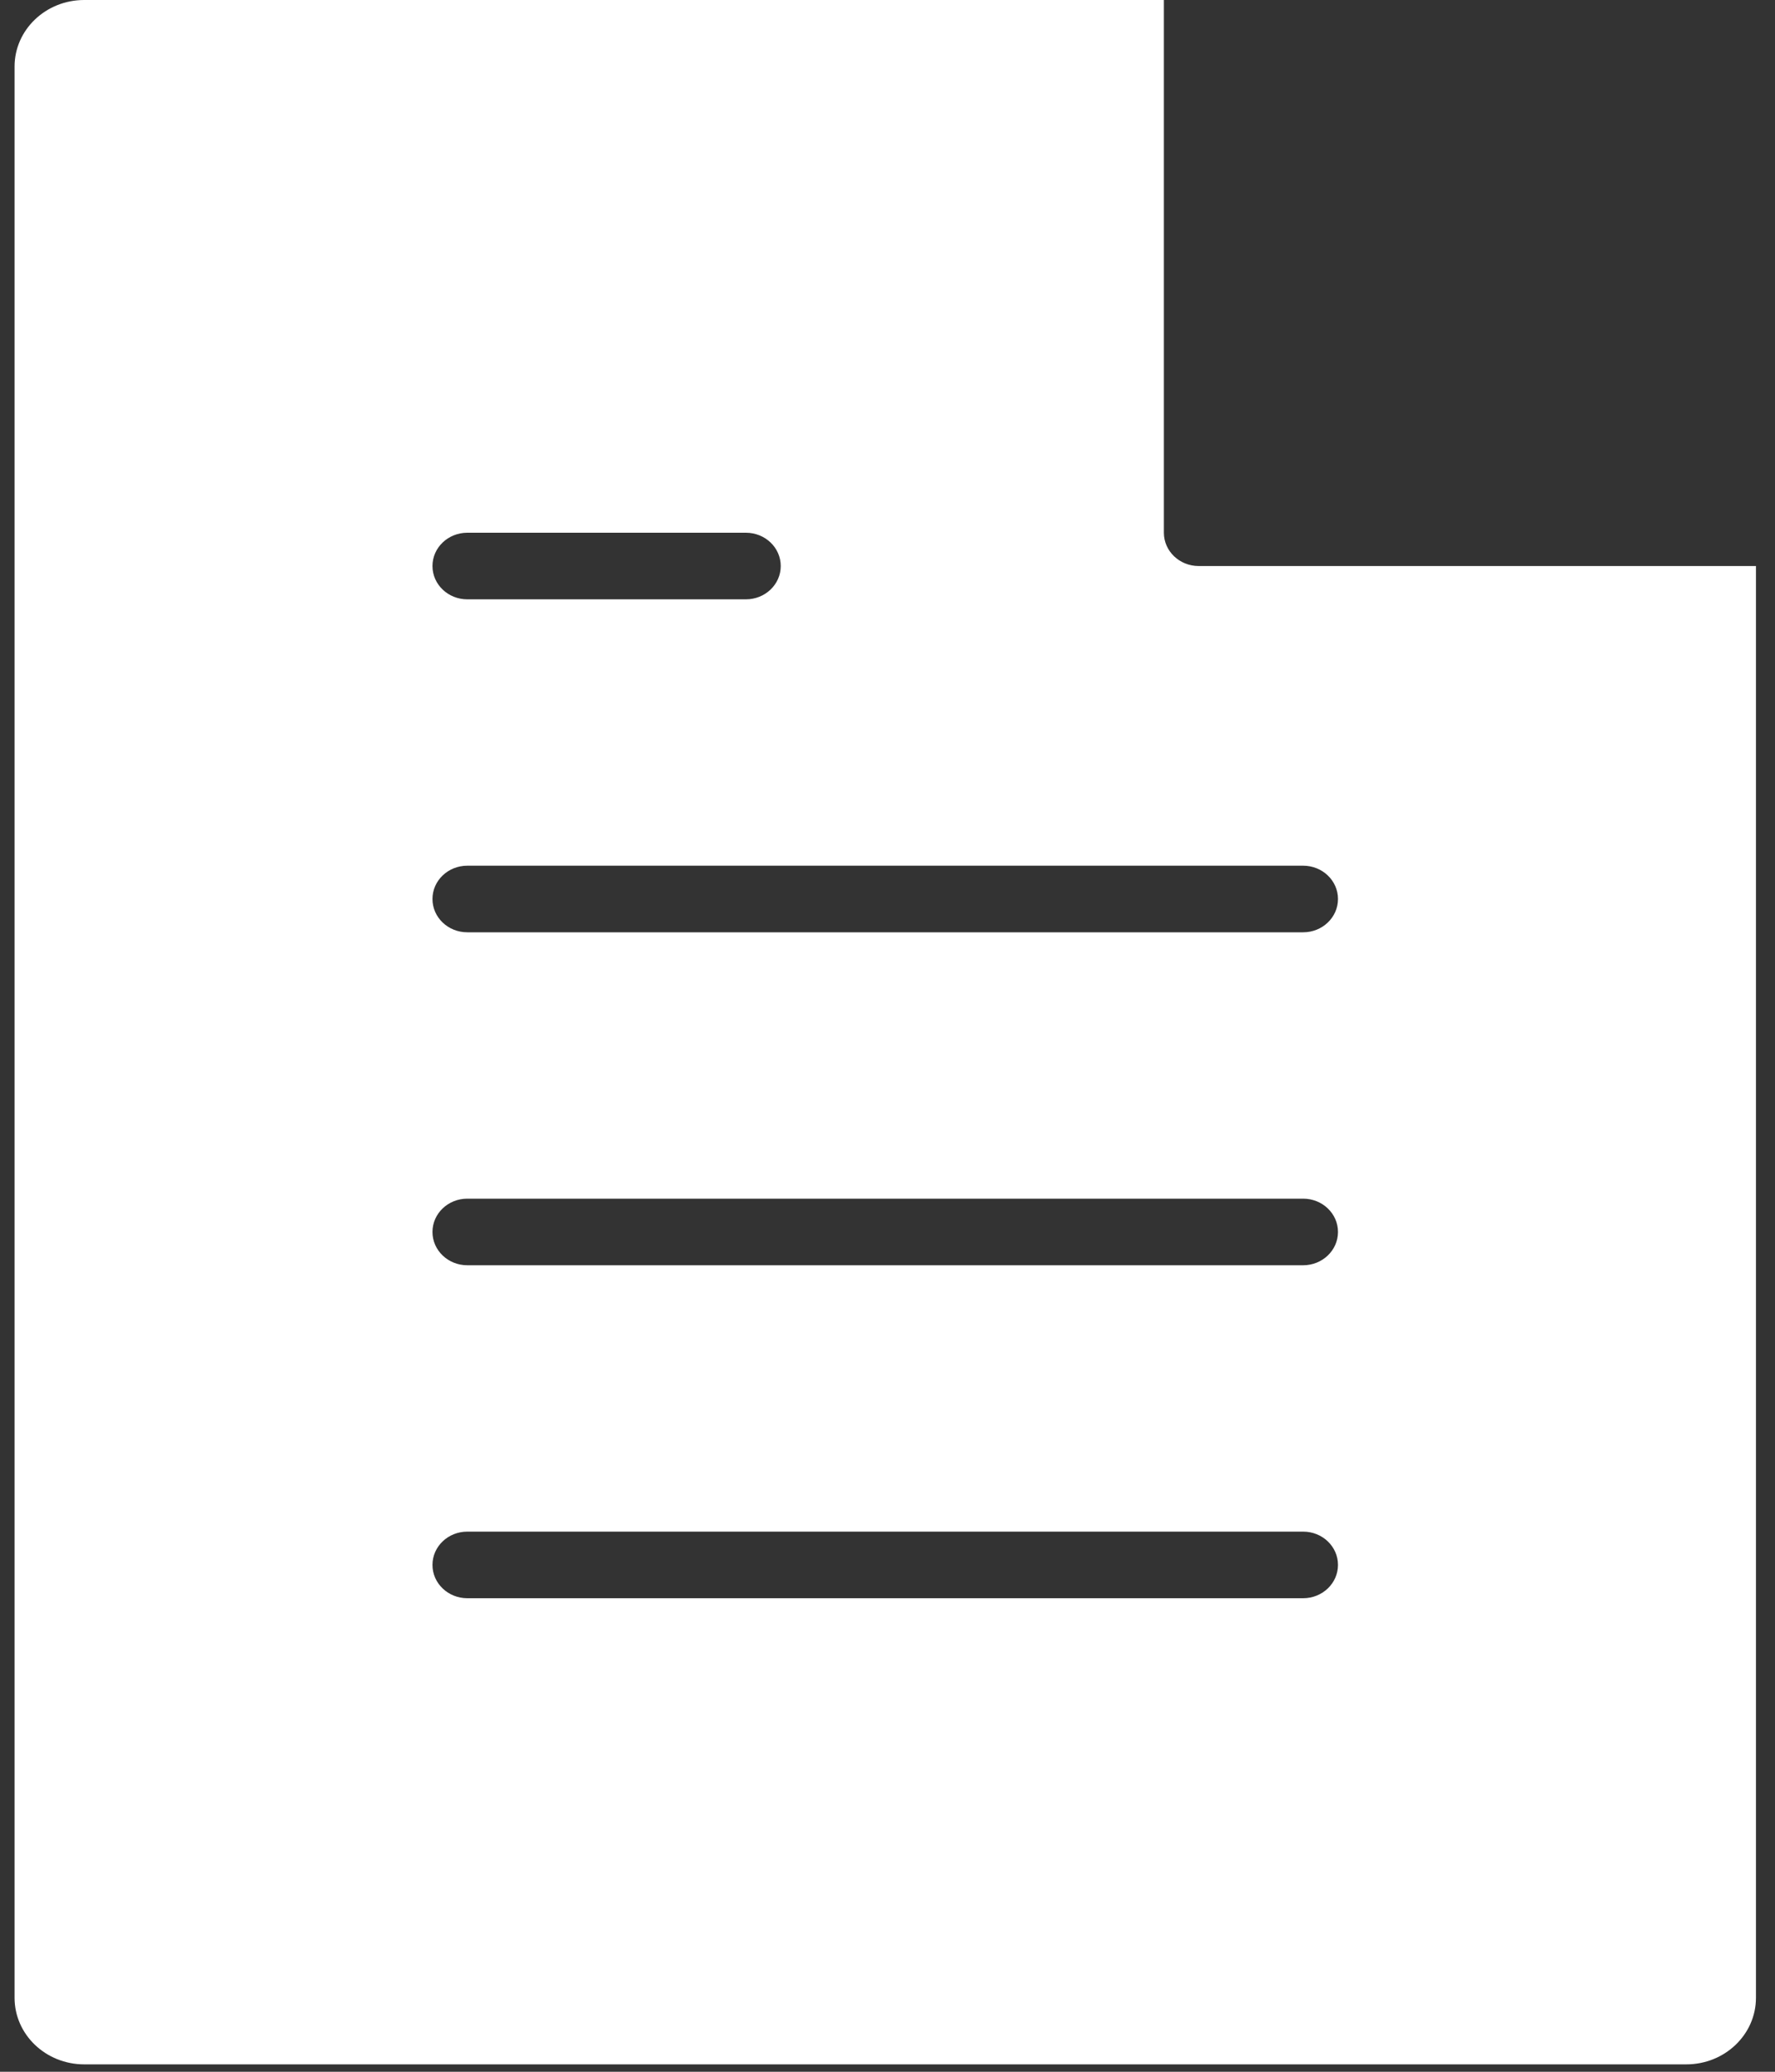 <svg width="48" height="56" viewBox="0 0 48 56" fill="none" xmlns="http://www.w3.org/2000/svg">
<rect x="0" y="0" width="48" height="56" fill="#333333" stroke="none"/>
<path fill-rule="evenodd" clip-rule="evenodd" d="M31.474 14.4V0H2.278C1.237 0 0.394 0.805 0.394 1.8V54C0.394 54.995 1.237 55.8 2.278 55.8H45.601C46.642 55.8 47.485 54.995 47.485 54V15.3H32.416C31.896 15.3 31.474 14.897 31.474 14.4ZM12.637 14.4H20.171C20.692 14.4 21.113 14.803 21.113 15.3C21.113 15.797 20.692 16.2 20.171 16.2H12.637C12.116 16.2 11.695 15.797 11.695 15.3C11.695 14.803 12.116 14.4 12.637 14.4ZM12.637 43.2H35.24C35.761 43.2 36.182 42.797 36.182 42.3C36.182 41.803 35.761 41.4 35.24 41.4H12.637C12.116 41.4 11.695 41.803 11.695 42.3C11.695 42.797 12.116 43.2 12.637 43.2ZM35.24 34.2H12.637C12.116 34.2 11.695 33.797 11.695 33.3C11.695 32.803 12.116 32.4 12.637 32.4H35.24C35.761 32.4 36.182 32.803 36.182 33.3C36.182 33.797 35.761 34.2 35.24 34.2ZM35.24 25.2C35.761 25.2 36.182 24.797 36.182 24.3C36.182 23.803 35.761 23.4 35.24 23.4H12.637C12.116 23.4 11.695 23.803 11.695 24.3C11.695 24.797 12.116 25.2 12.637 25.2H35.24Z" fill="white"/>
</svg>
